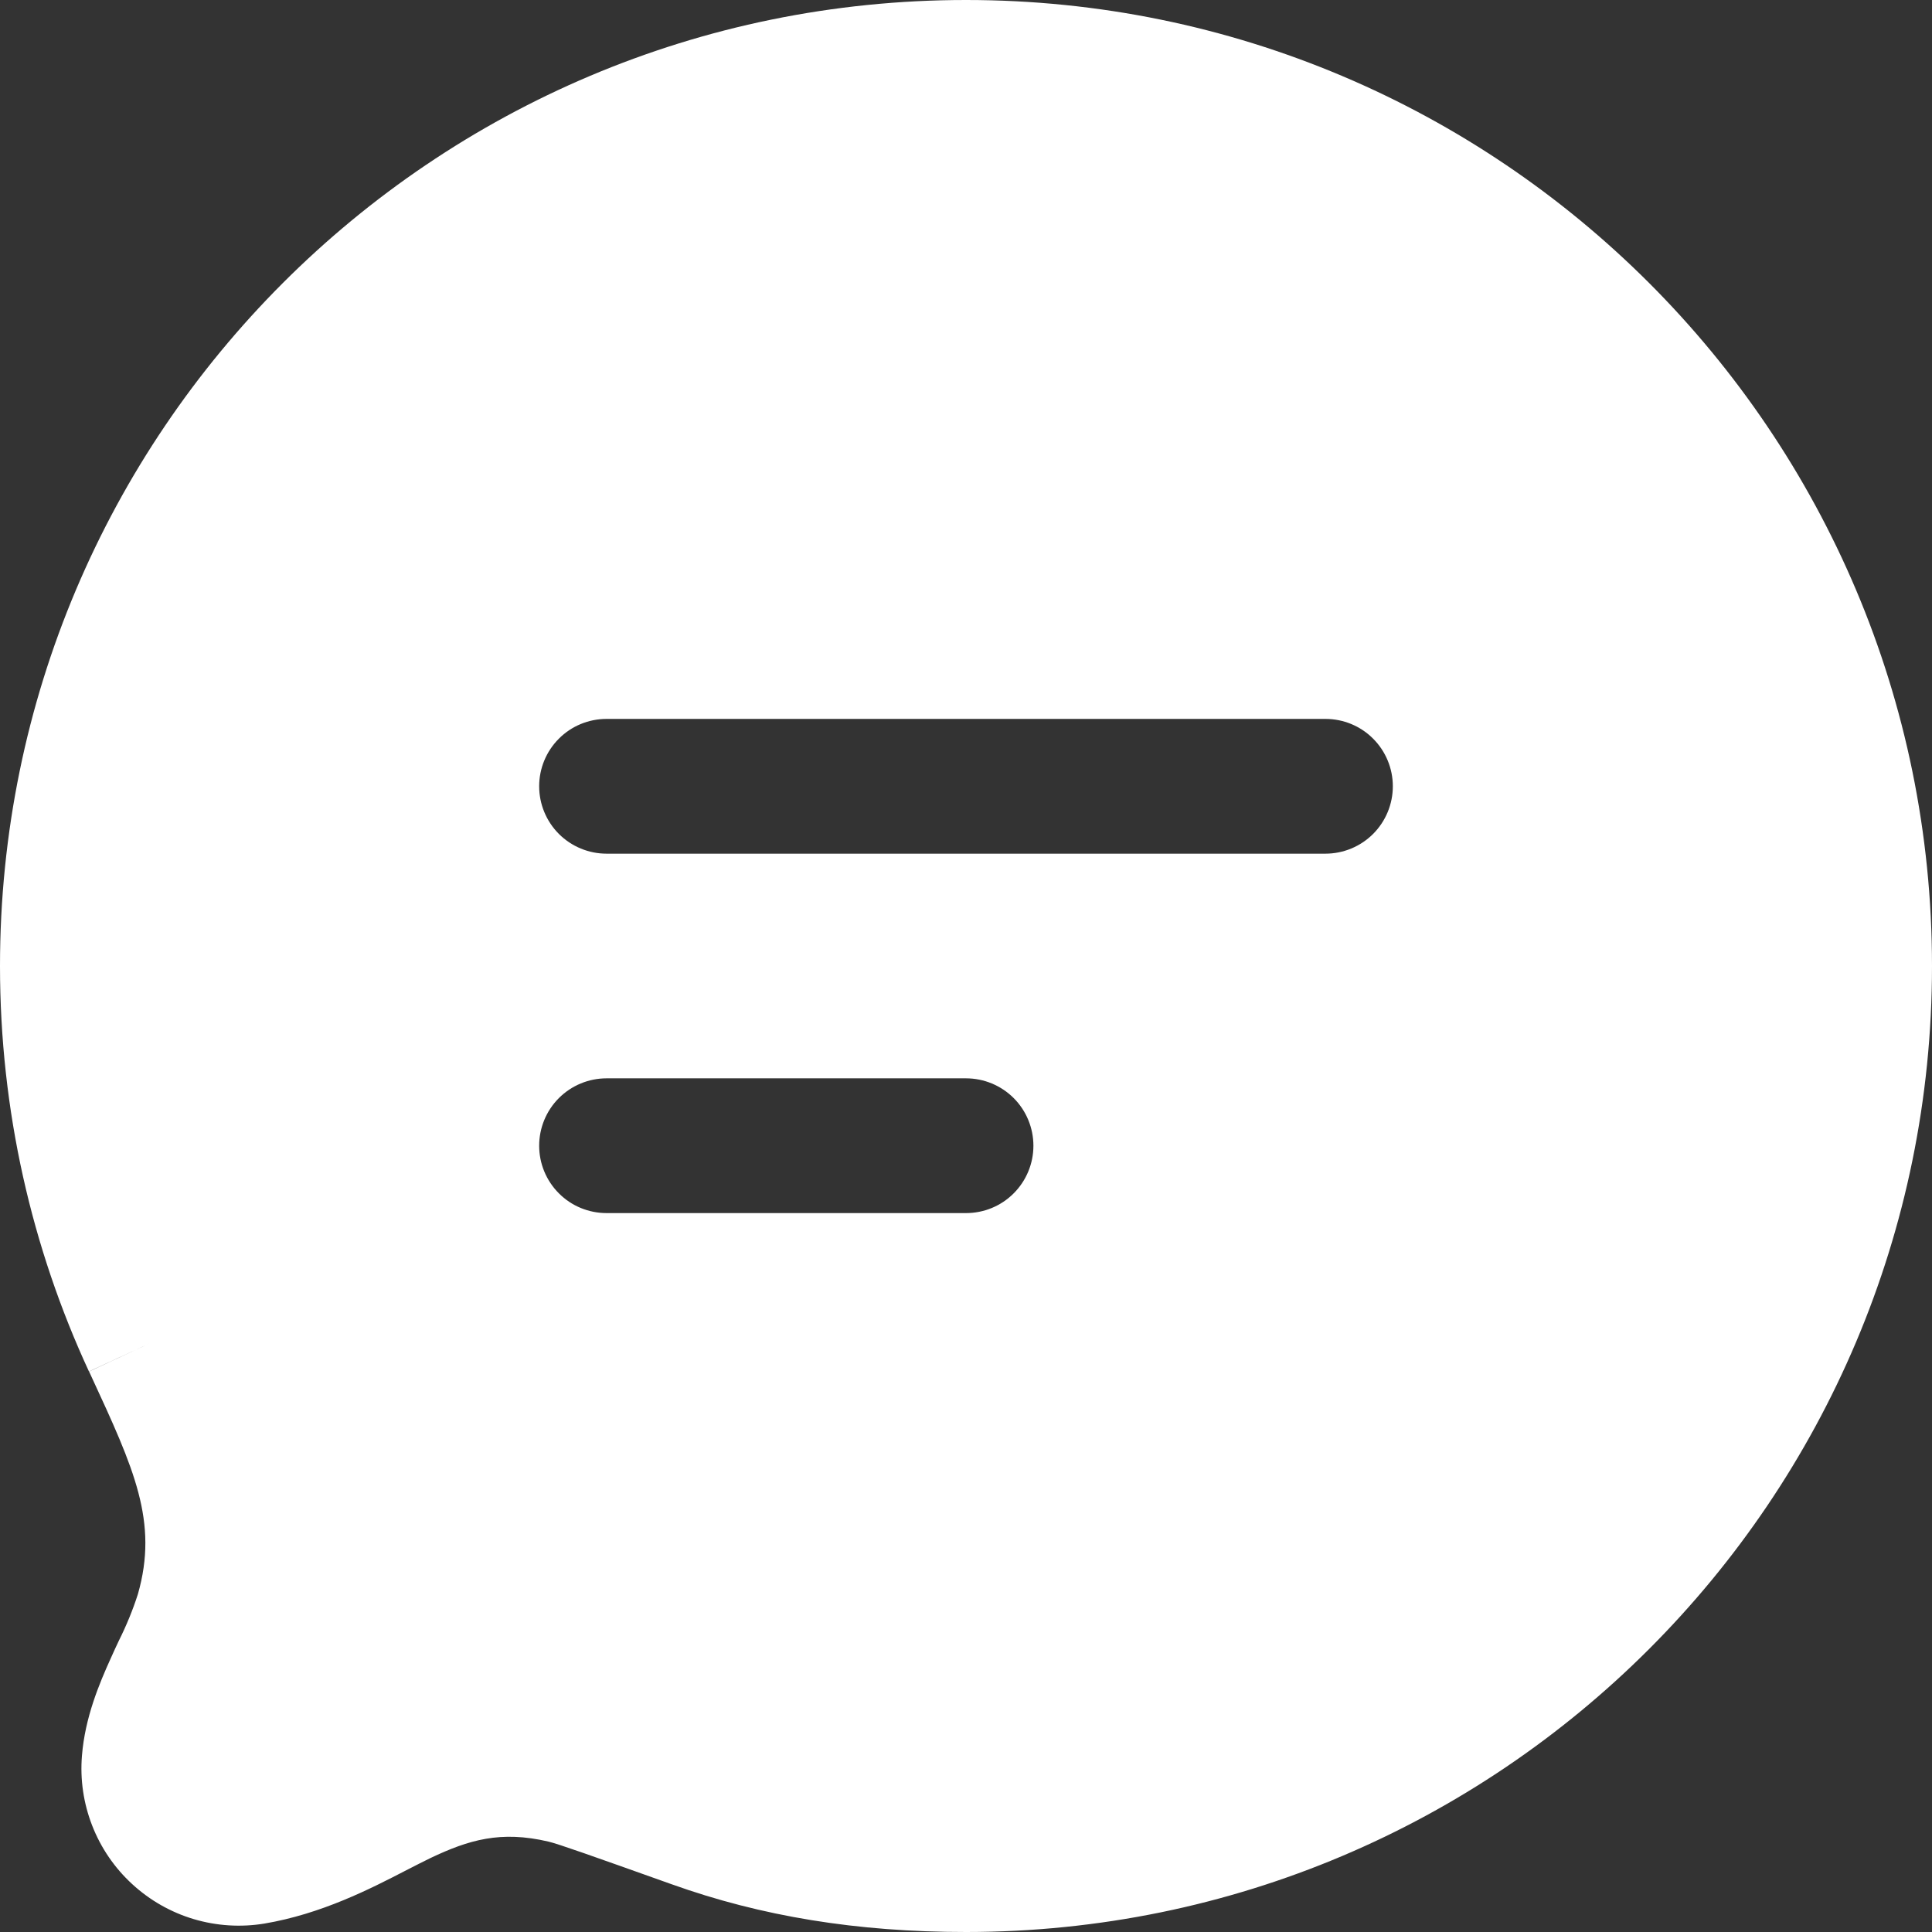 <svg width="28" height="28" viewBox="0 0 28 28" fill="none" xmlns="http://www.w3.org/2000/svg">
<rect x="0" y="0" width="28" height="28" fill="#333333" stroke="none"/>
<path fill-rule="evenodd" clip-rule="evenodd" d="M2.176 19.466L1.291 19.877L1.321 19.942C1.943 21.287 2.299 22.054 1.998 23.105C1.924 23.335 1.832 23.559 1.724 23.775C1.687 23.853 1.646 23.941 1.604 24.036C1.44 24.398 1.232 24.891 1.188 25.442C1.159 25.788 1.21 26.135 1.336 26.458C1.462 26.781 1.66 27.071 1.915 27.305C2.17 27.54 2.475 27.714 2.807 27.813C3.139 27.912 3.49 27.934 3.831 27.878C4.658 27.739 5.369 27.374 5.89 27.104C6.018 27.039 6.135 26.978 6.239 26.928C6.793 26.665 7.255 26.527 7.949 26.69C8.093 26.724 8.569 26.893 9.734 27.308C11.033 27.773 12.419 28 14 28C21.732 28 28 21.732 28 14C28 6.268 21.732 0 14 0C6.268 0 0 6.268 0 14C0 16.097 0.462 18.089 1.289 19.876L2.176 19.466ZM8.791 10.419C8.532 10.419 8.283 10.521 8.1 10.705C7.917 10.888 7.814 11.136 7.814 11.395C7.814 11.654 7.917 11.903 8.1 12.086C8.283 12.269 8.532 12.372 8.791 12.372H19.209C19.468 12.372 19.717 12.269 19.9 12.086C20.083 11.903 20.186 11.654 20.186 11.395C20.186 11.136 20.083 10.888 19.9 10.705C19.717 10.521 19.468 10.419 19.209 10.419H8.791ZM7.814 16.605C7.814 16.346 7.917 16.097 8.1 15.914C8.283 15.731 8.532 15.628 8.791 15.628H14C14.259 15.628 14.508 15.731 14.691 15.914C14.874 16.097 14.977 16.346 14.977 16.605C14.977 16.864 14.874 17.112 14.691 17.295C14.508 17.479 14.259 17.581 14 17.581H8.791C8.532 17.581 8.283 17.479 8.1 17.295C7.917 17.112 7.814 16.864 7.814 16.605Z" fill="white"/>
</svg>
